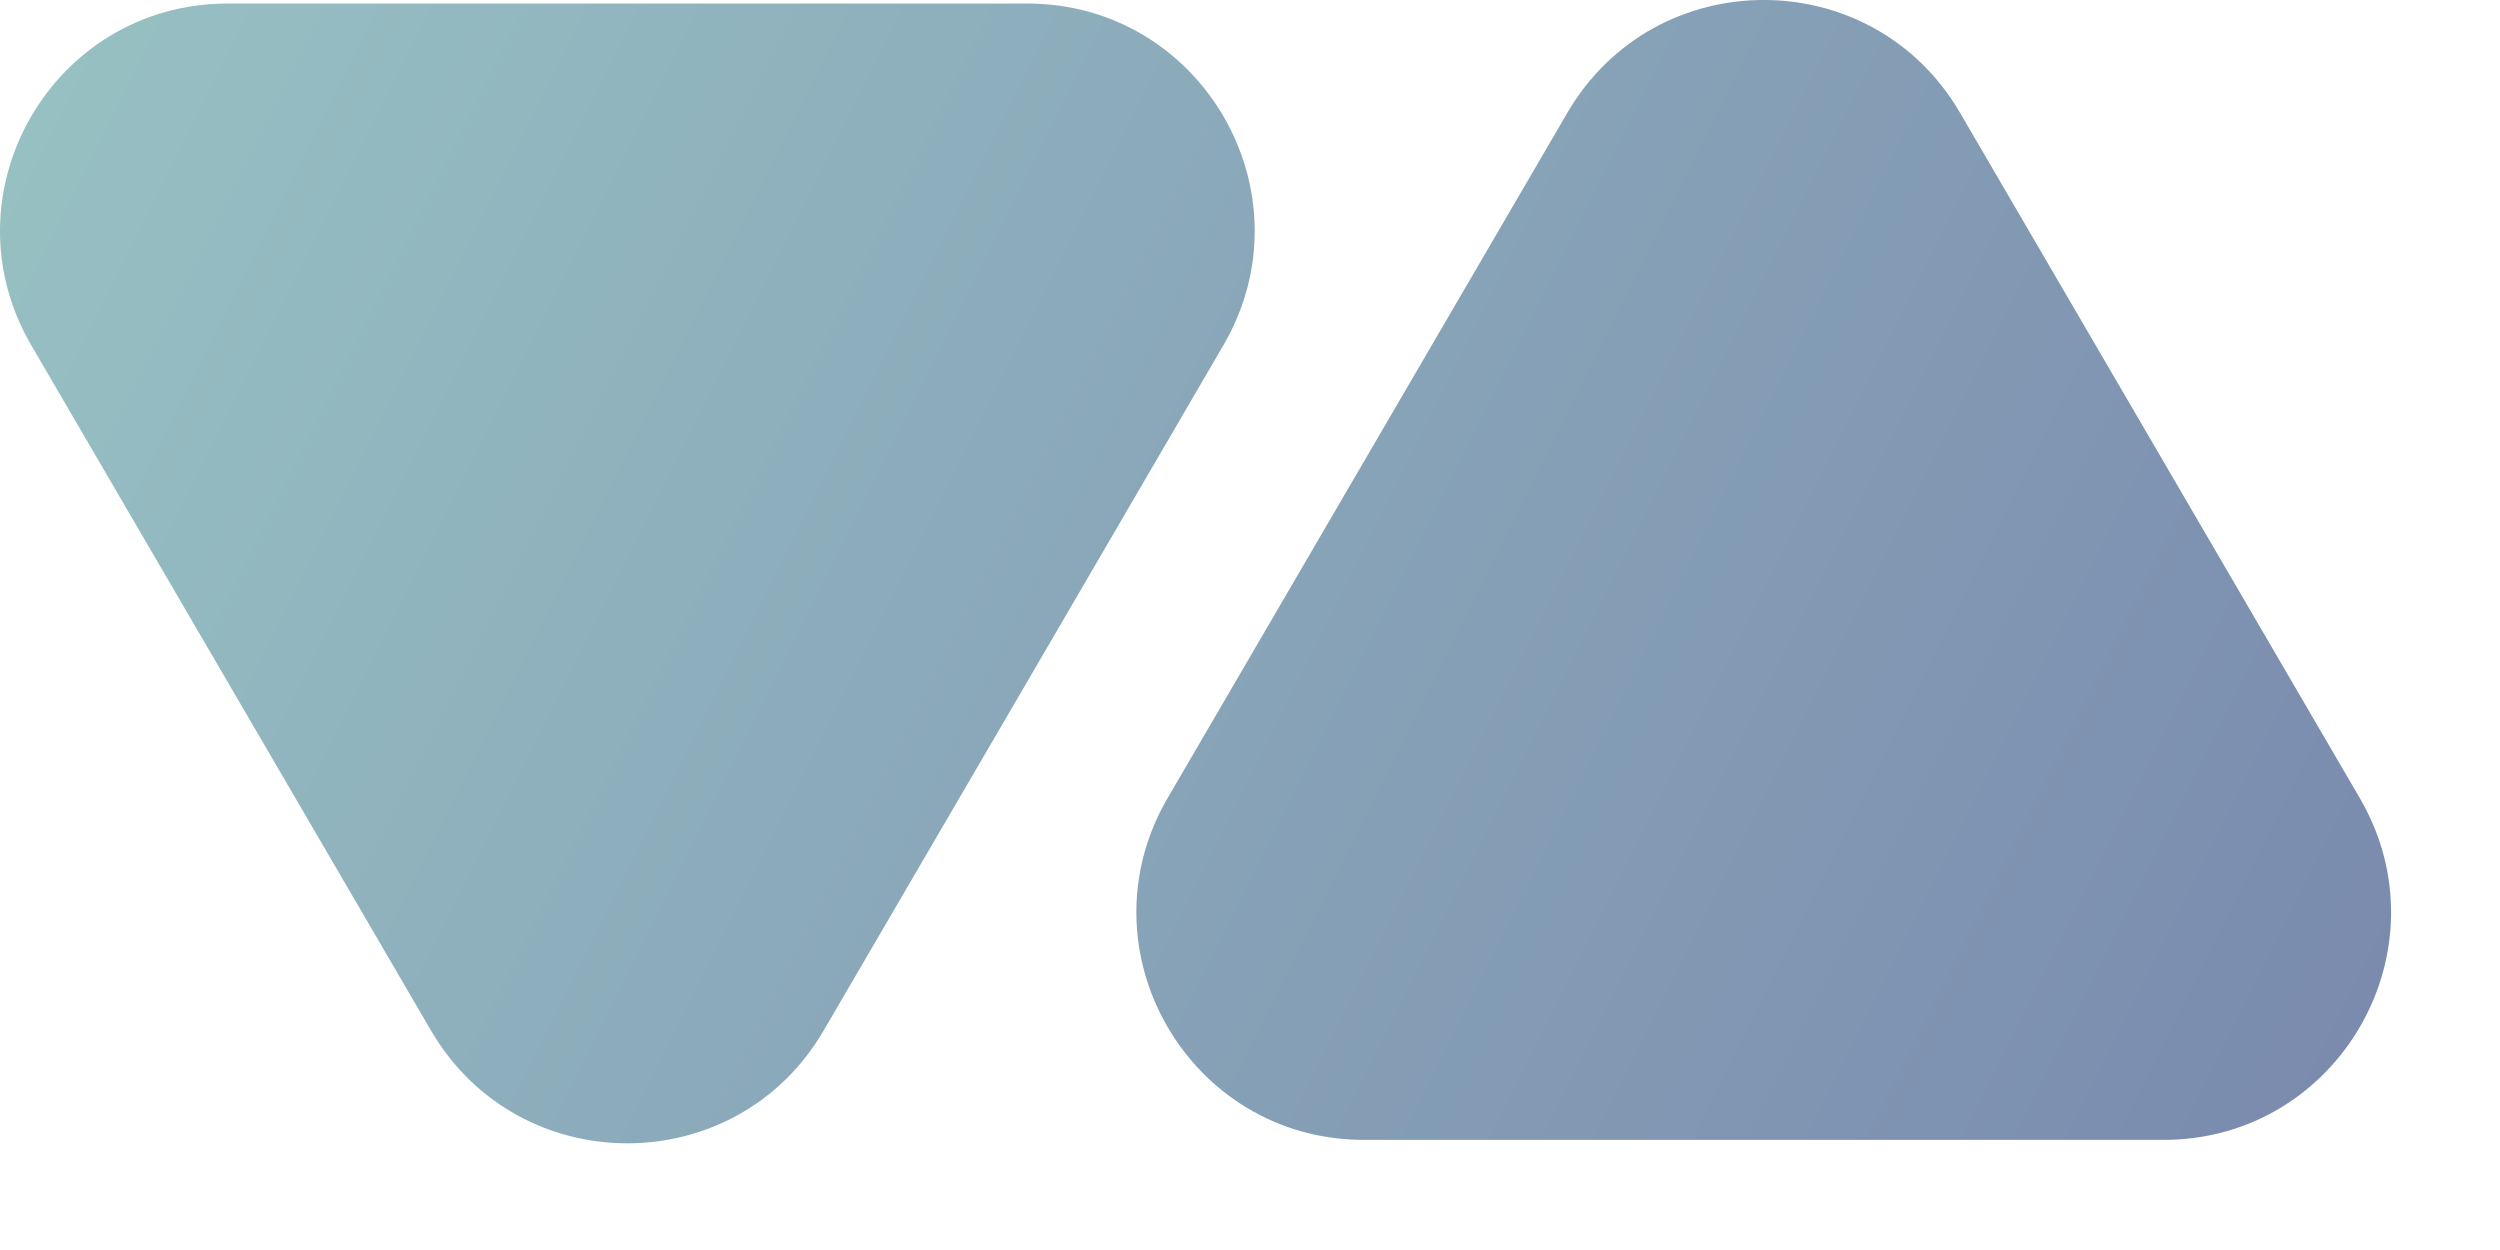 <svg width="22" height="11" viewBox="0 0 22 11" fill="none" xmlns="http://www.w3.org/2000/svg">
<path fill-rule="evenodd" clip-rule="evenodd" d="M17.248 0.992C16.477 -0.331 14.565 -0.331 13.793 0.992L10.275 7.023C9.498 8.356 10.459 10.031 12.003 10.031H19.039C20.582 10.031 21.544 8.356 20.766 7.023L19.021 4.031L17.248 0.992ZM3.793 9.069C4.565 10.392 6.477 10.392 7.248 9.069L9.021 6.031L10.766 3.038C11.544 1.705 10.582 0.031 9.039 0.031H2.003C0.459 0.031 -0.502 1.705 0.275 3.038L3.793 9.069Z" fill="url(#paint0_linear_4_17)"/>
<defs>
<linearGradient id="paint0_linear_4_17" x1="-1.479" y1="-0.969" x2="22.521" y2="11.031" gradientUnits="userSpaceOnUse">
<stop stop-color="#9AC6C5"/>
<stop offset="1" stop-color="#7785AC"/>
</linearGradient>
</defs>
</svg>
